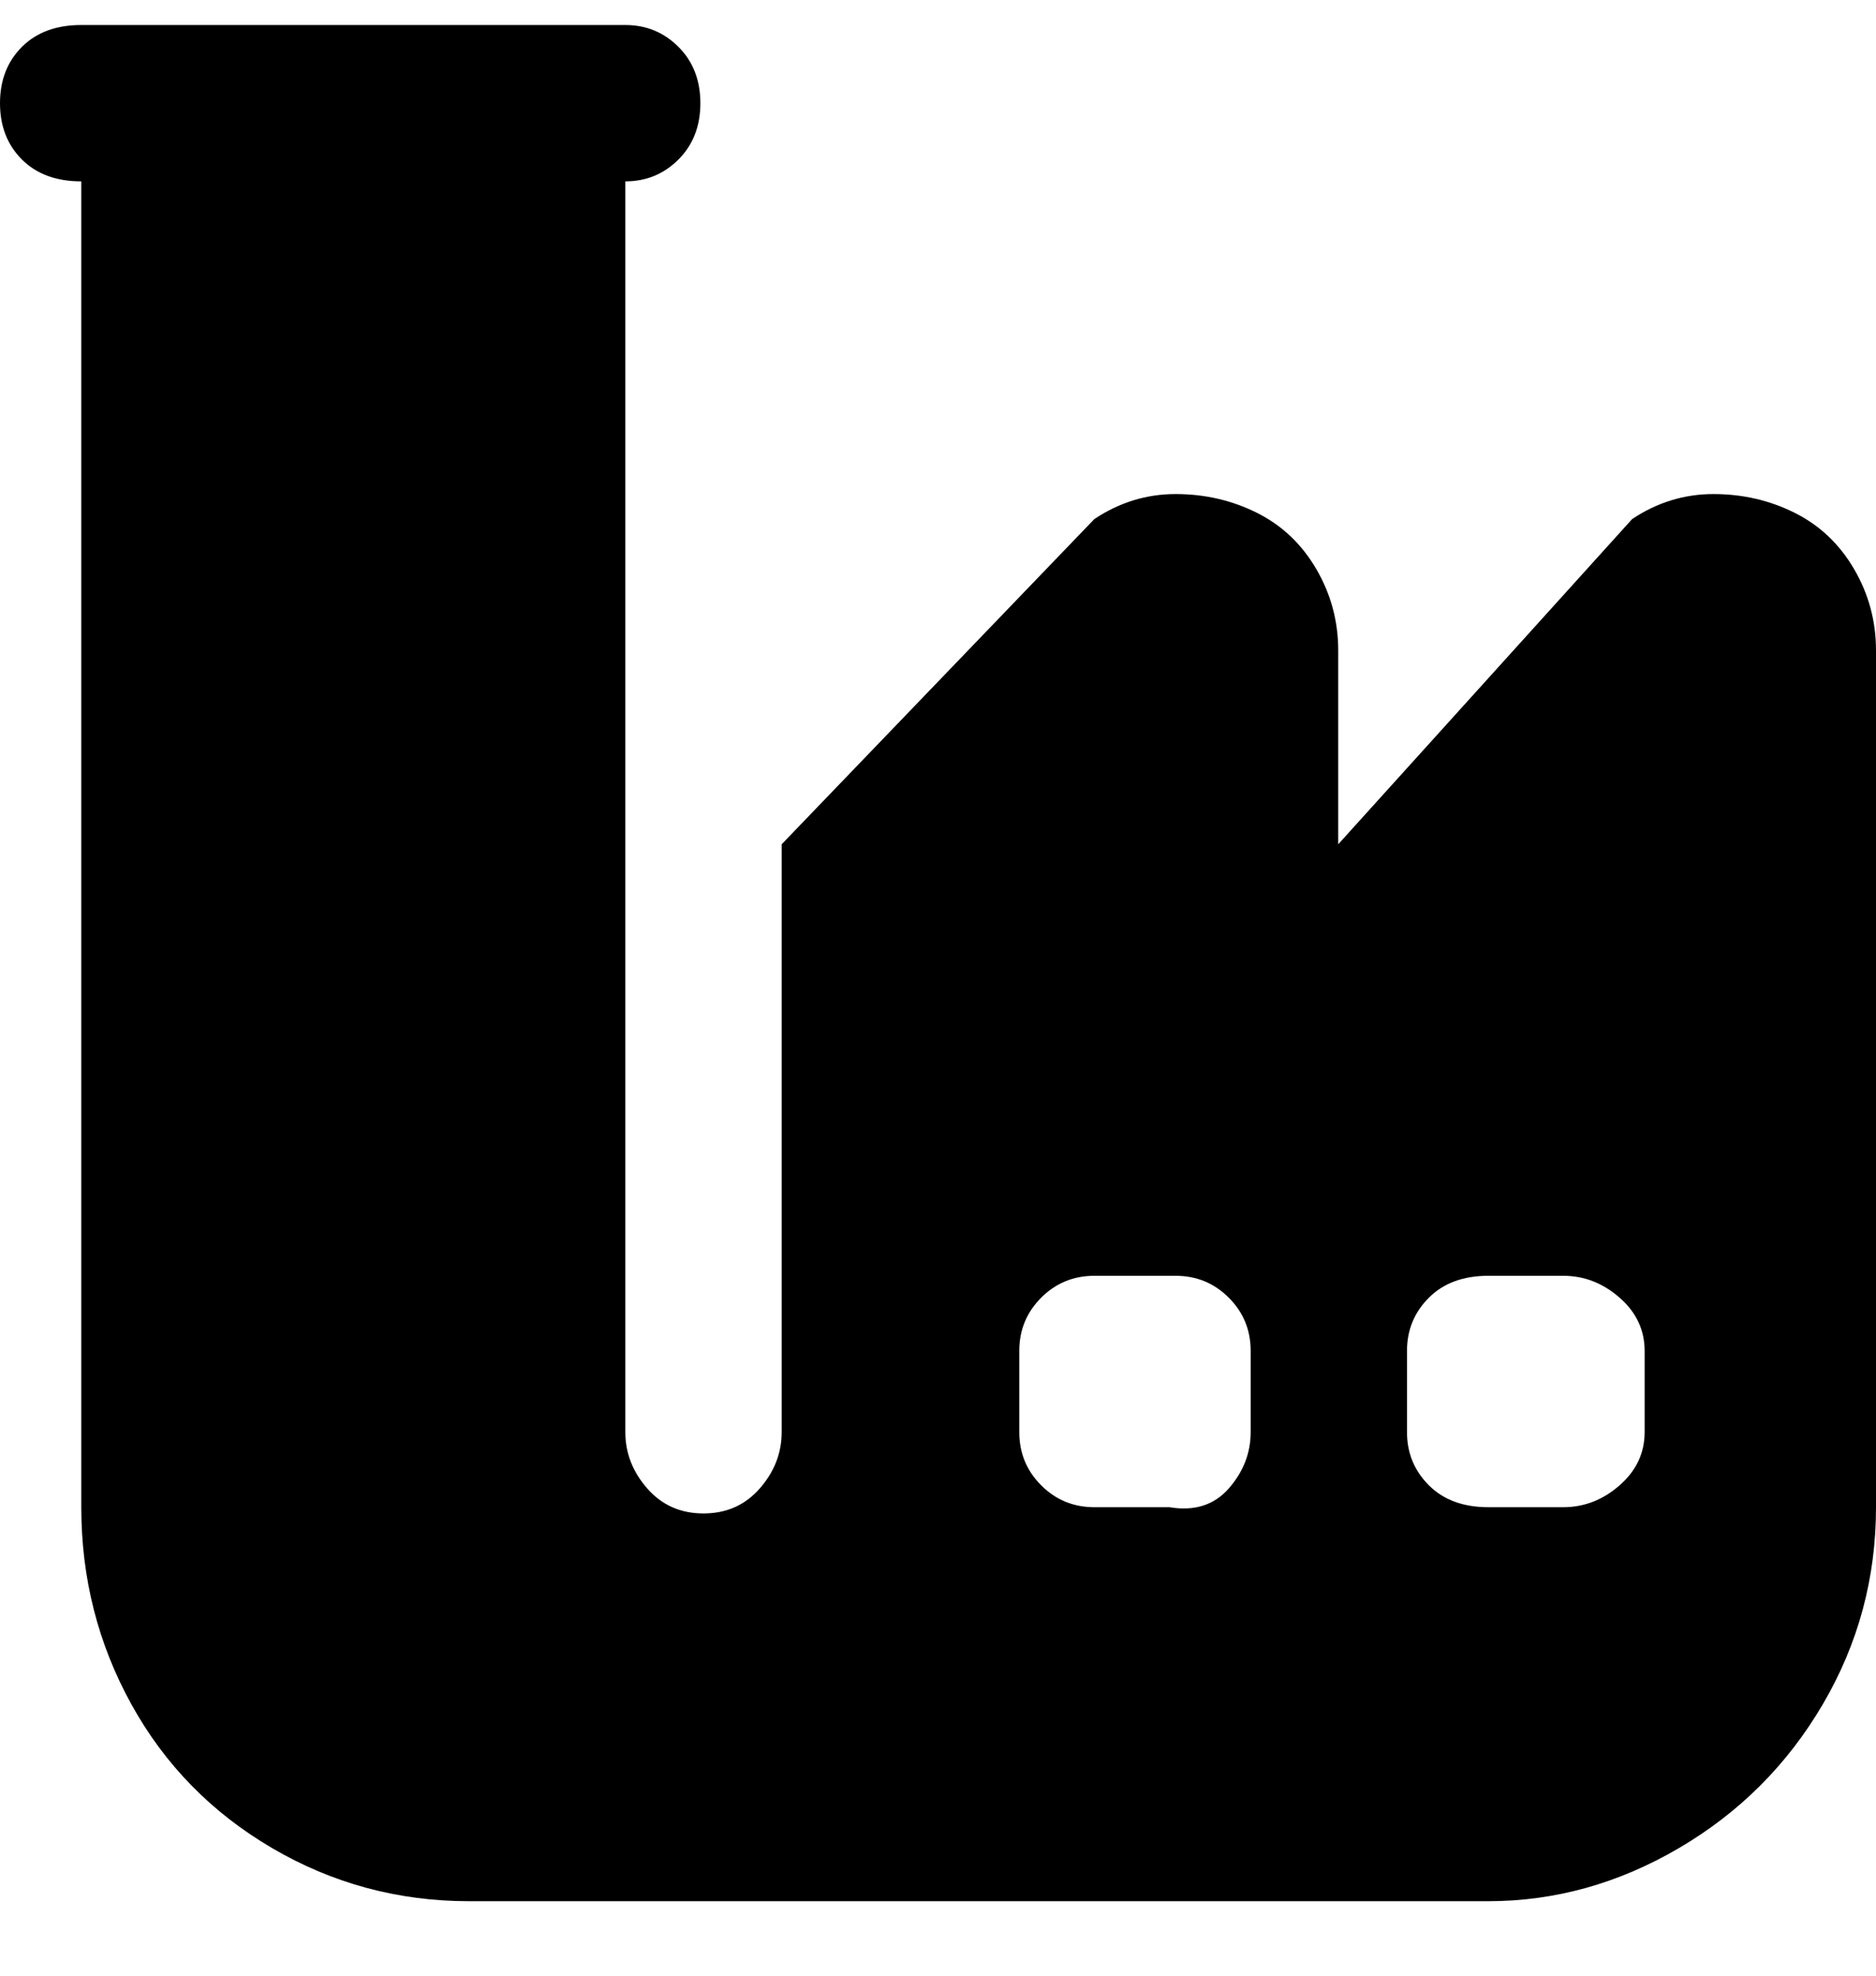 <svg viewBox="0 0 300 316" xmlns="http://www.w3.org/2000/svg"><path d="M287 82q-6-3-13-3t-13 4l-47 52v-31q0-7-3.5-13t-9.5-9q-6-3-13-3t-13 4l-50 52v94q0 5-3.5 9t-9 4q-5.5 0-9-4t-3.5-9V29q5 0 8.5-3.5t3.5-9q0-5.5-3.5-9T100 4H13Q7 4 3.5 7.5t-3.5 9q0 5.5 3.5 9T13 29v212q0 17 8 31.5t22.5 23Q58 304 75 304h163q16 0 30.5-8.5t23-23Q300 258 300 241V104q0-7-3.5-13t-9.5-9zm-87 147q0 5-3.5 9t-9.5 3h-12q-5 0-8.5-3.5T163 229v-13q0-5 3.5-8.5t8.5-3.5h13q5 0 8.5 3.5t3.5 8.5v13zm63 0q0 5-4 8.5t-9 3.5h-12q-6 0-9.5-3.5T225 229v-13q0-5 3.5-8.5t9.5-3.5h12q5 0 9 3.5t4 8.5v13z"/></svg>